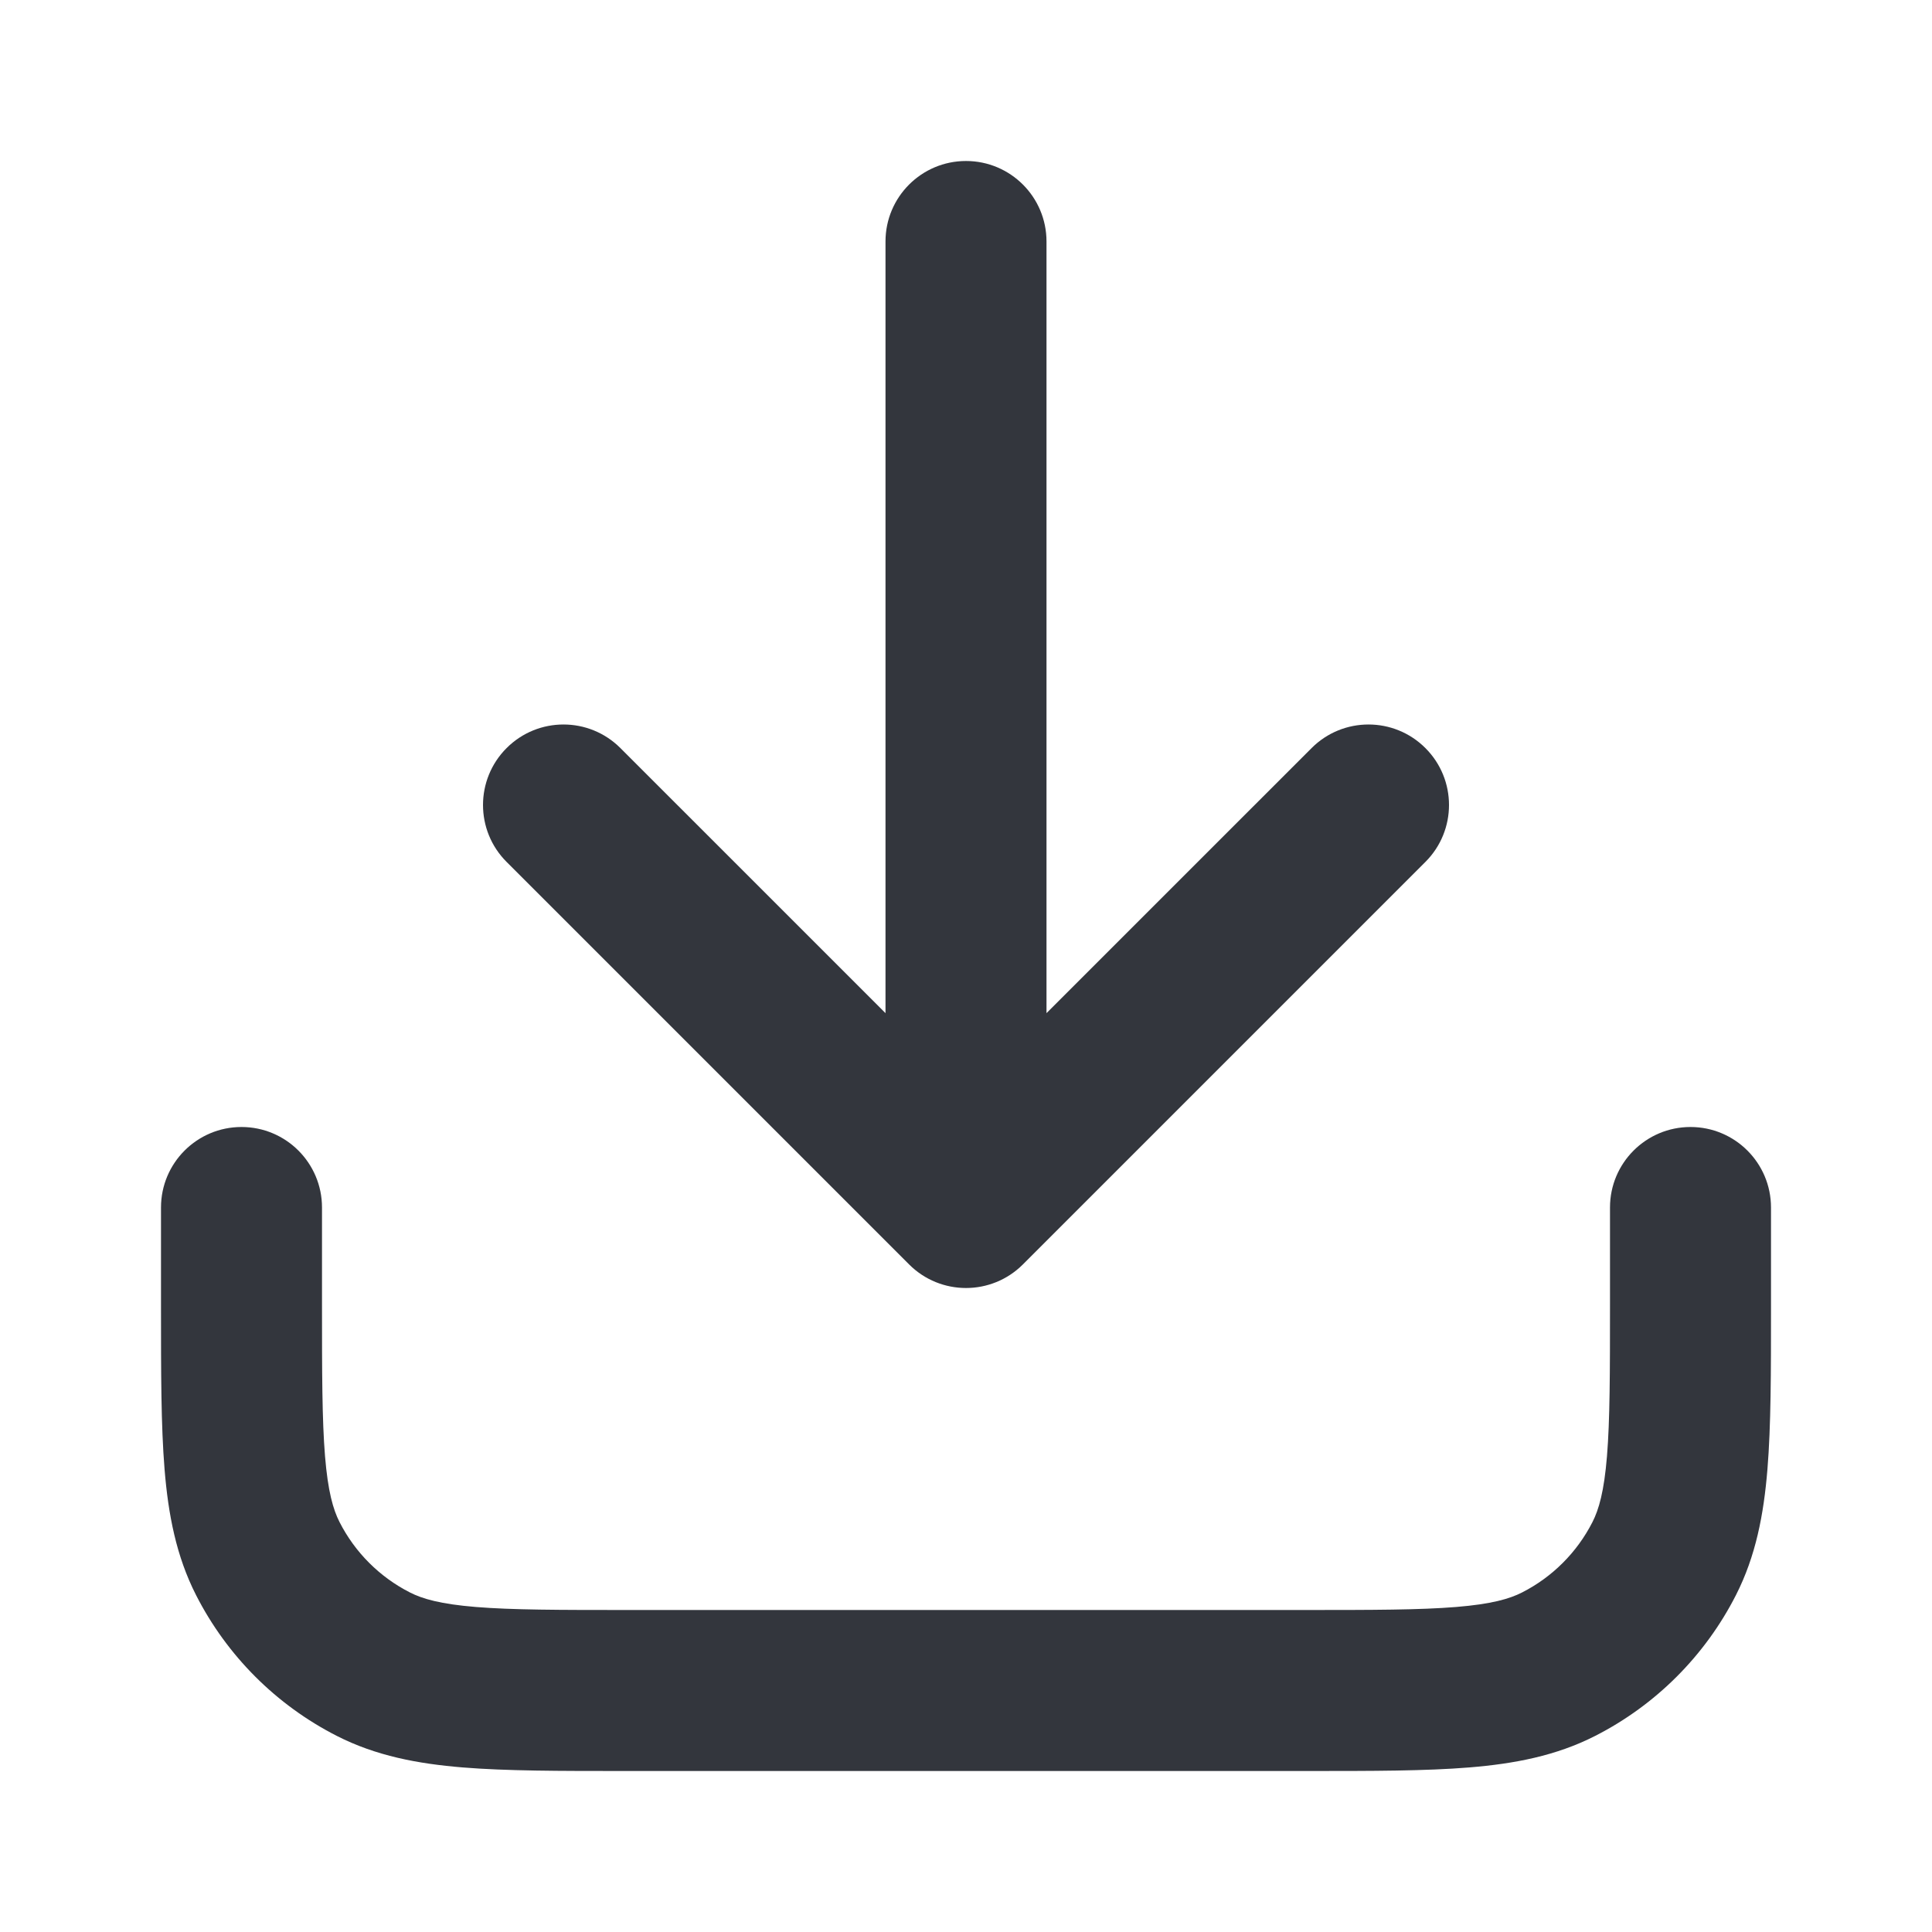 <svg width="96" height="96" viewBox="0 0 96 96" fill="none" xmlns="http://www.w3.org/2000/svg">
<path fill-rule="evenodd" clip-rule="evenodd" d="M48 8C50.209 8 52 9.791 52 12V50.343L65.172 37.172C66.734 35.609 69.266 35.609 70.828 37.172C72.391 38.734 72.391 41.266 70.828 42.828L50.828 62.828C49.266 64.391 46.734 64.391 45.172 62.828L25.172 42.828C23.61 41.266 23.61 38.734 25.172 37.172C26.734 35.609 29.266 35.609 30.828 37.172L44 50.343V12C44 9.791 45.791 8 48 8ZM12 56C14.209 56 16 57.791 16 60V64.8C16 68.226 16.003 70.555 16.15 72.356C16.294 74.109 16.553 75.006 16.872 75.632C17.639 77.137 18.863 78.361 20.368 79.128C20.994 79.447 21.89 79.707 23.644 79.85C25.445 79.997 27.774 80 31.2 80H64.8C68.226 80 70.555 79.997 72.356 79.85C74.109 79.707 75.006 79.447 75.632 79.128C77.137 78.361 78.361 77.137 79.128 75.632C79.447 75.006 79.707 74.109 79.85 72.356C79.997 70.555 80 68.226 80 64.8V60C80 57.791 81.791 56 84 56C86.209 56 88 57.791 88 60V64.965C88 68.185 88 70.843 87.823 73.007C87.639 75.256 87.245 77.323 86.256 79.264C84.722 82.274 82.274 84.722 79.264 86.256C77.323 87.245 75.256 87.639 73.007 87.823C70.843 88 68.185 88 64.965 88H31.035C27.815 88 25.157 88 22.993 87.823C20.744 87.639 18.677 87.245 16.736 86.256C13.726 84.722 11.278 82.274 9.744 79.264C8.755 77.323 8.36 75.256 8.177 73.007C8 70.843 8 68.185 8 64.965L8 60C8 57.791 9.791 56 12 56Z" fill="#33363D"/>
</svg>

